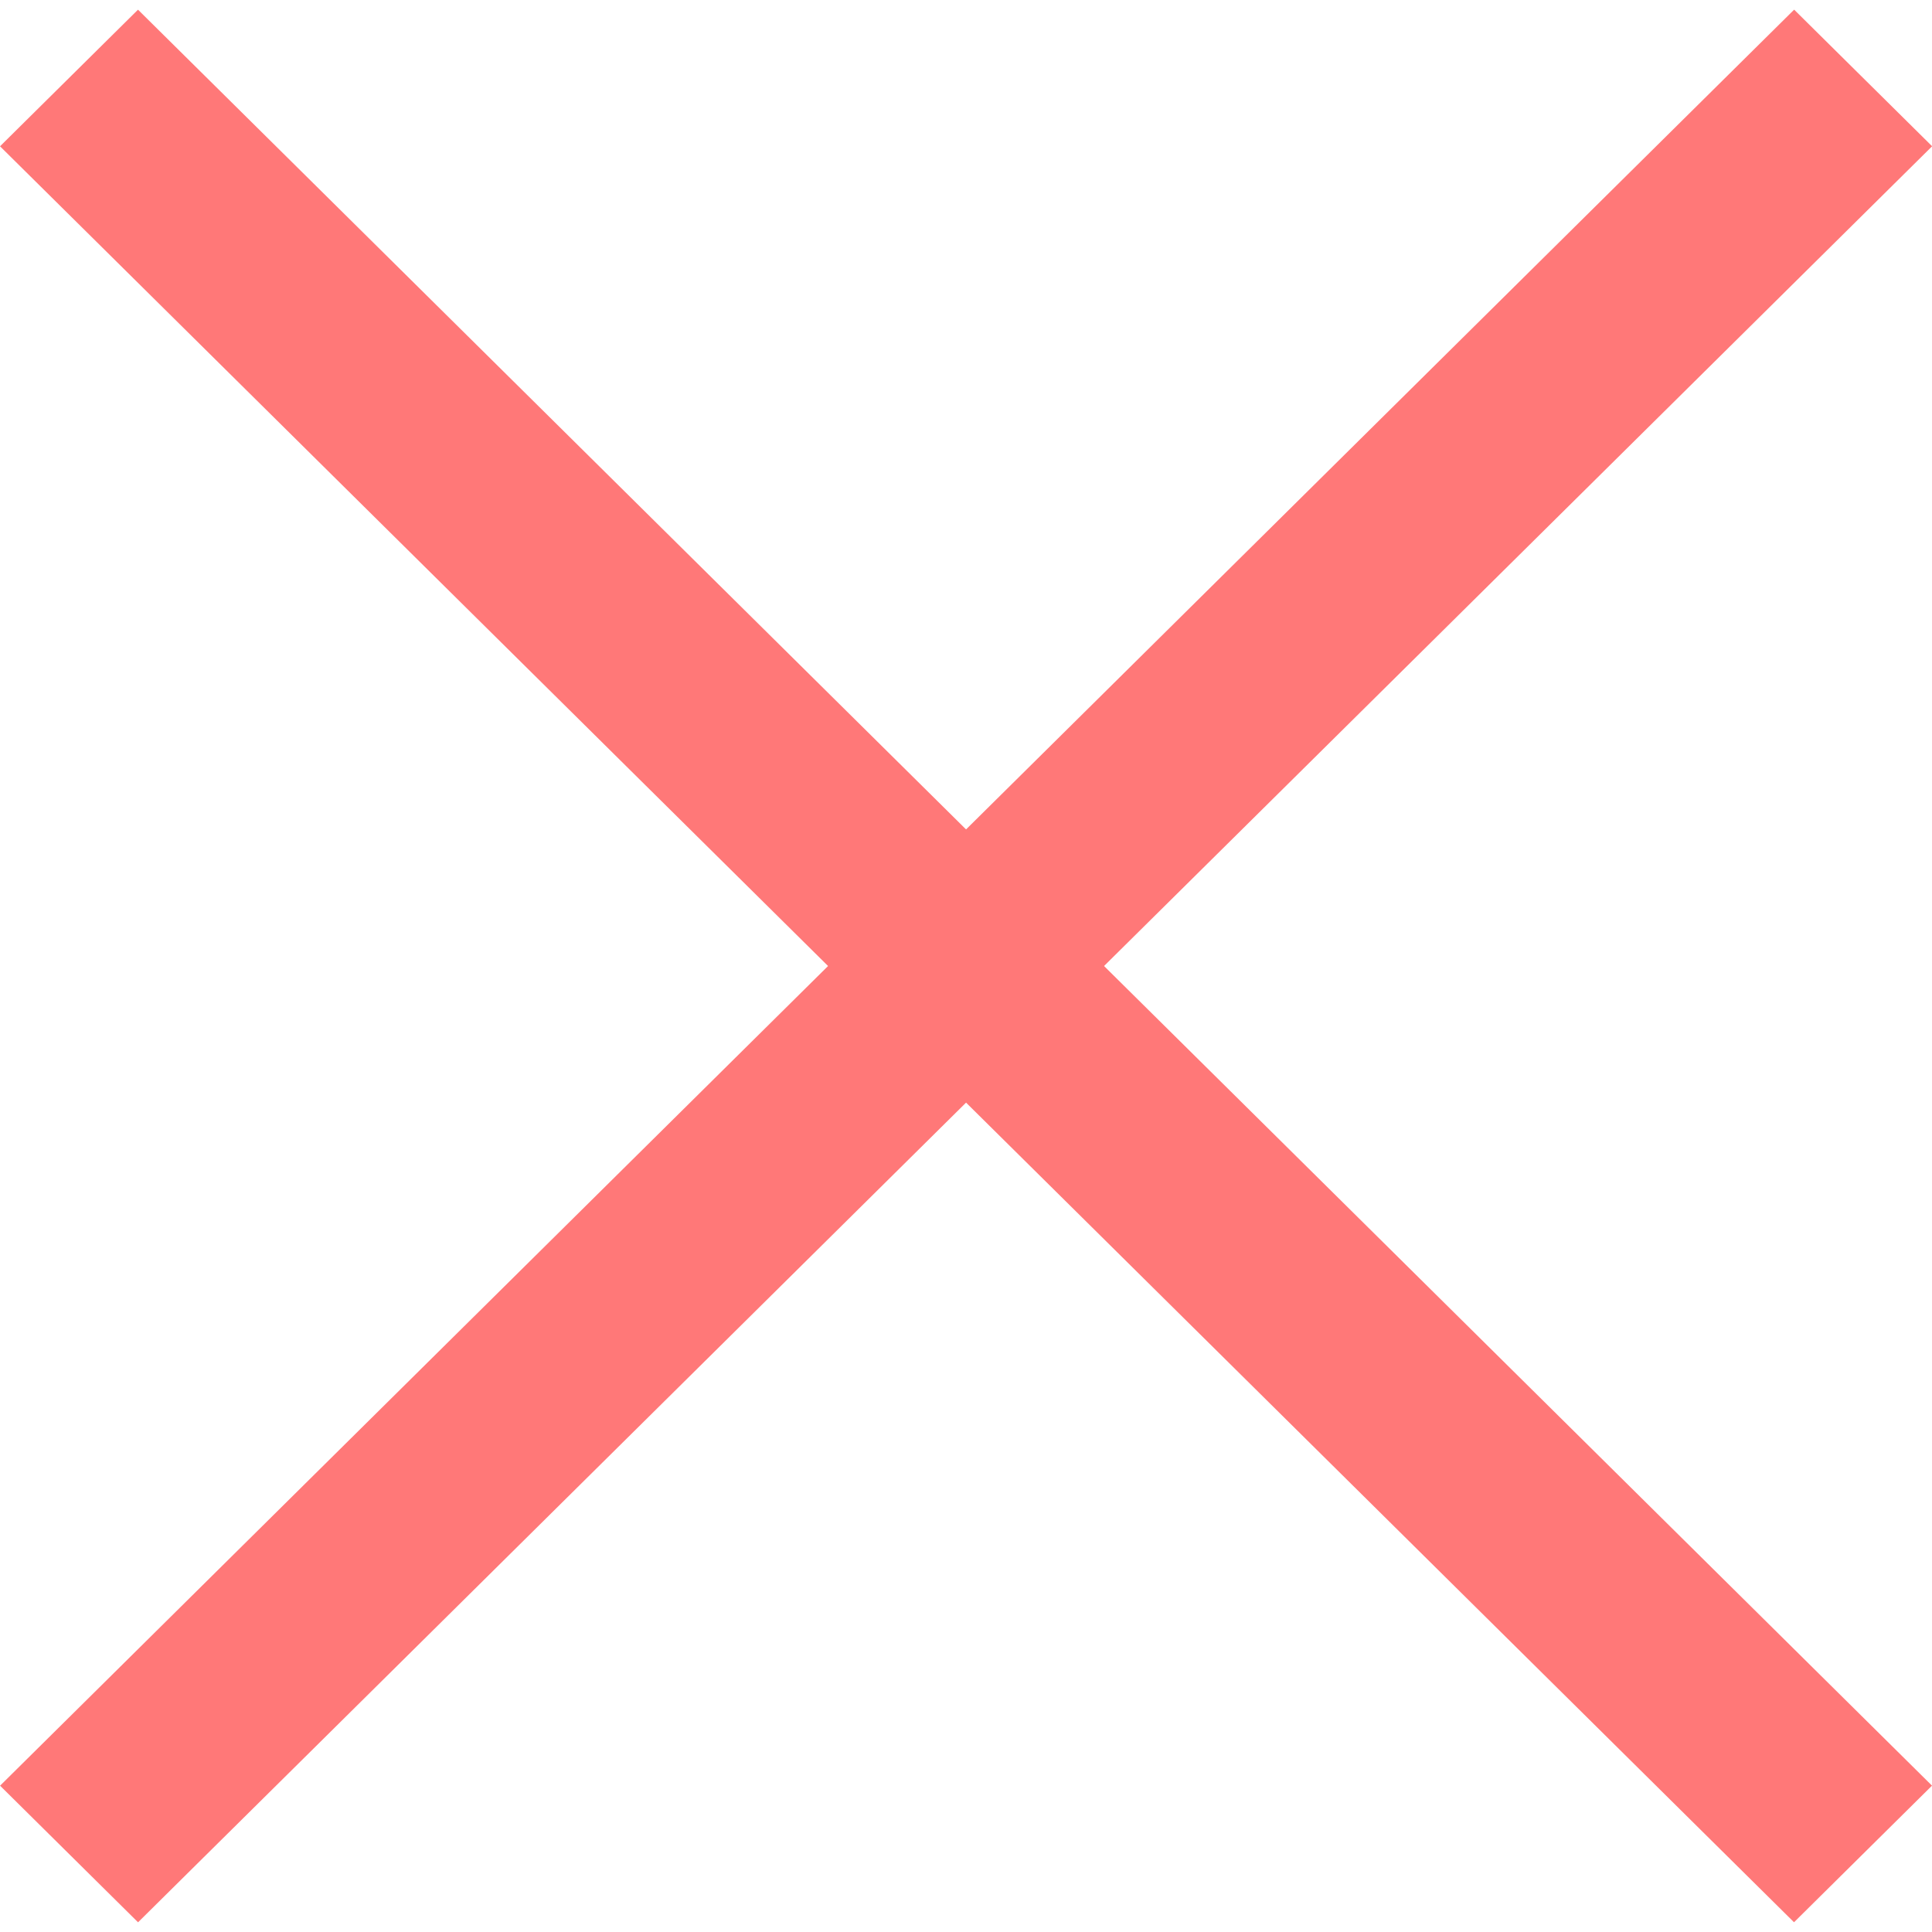 <svg xmlns="http://www.w3.org/2000/svg" width="20" height="20" viewBox="0 0 20 20">
  <g id="Сгруппировать_860" data-name="Сгруппировать 860" transform="translate(-1571.1 -5582)">
    <path id="Контур_2483" data-name="Контур 2483" d="M.014,0l2.01-.01L1.892,26.123l-2.01.01Z" transform="translate(1589.663 5582.09) rotate(45)" fill="#ff7878"/>
    <path id="Контур_2484" data-name="Контур 2484" d="M0,0,2.01.01l.132,26.132-2.01-.01Z" transform="translate(1591.1 5600.485) rotate(135)" fill="#ff7878"/>
  </g>
</svg>
